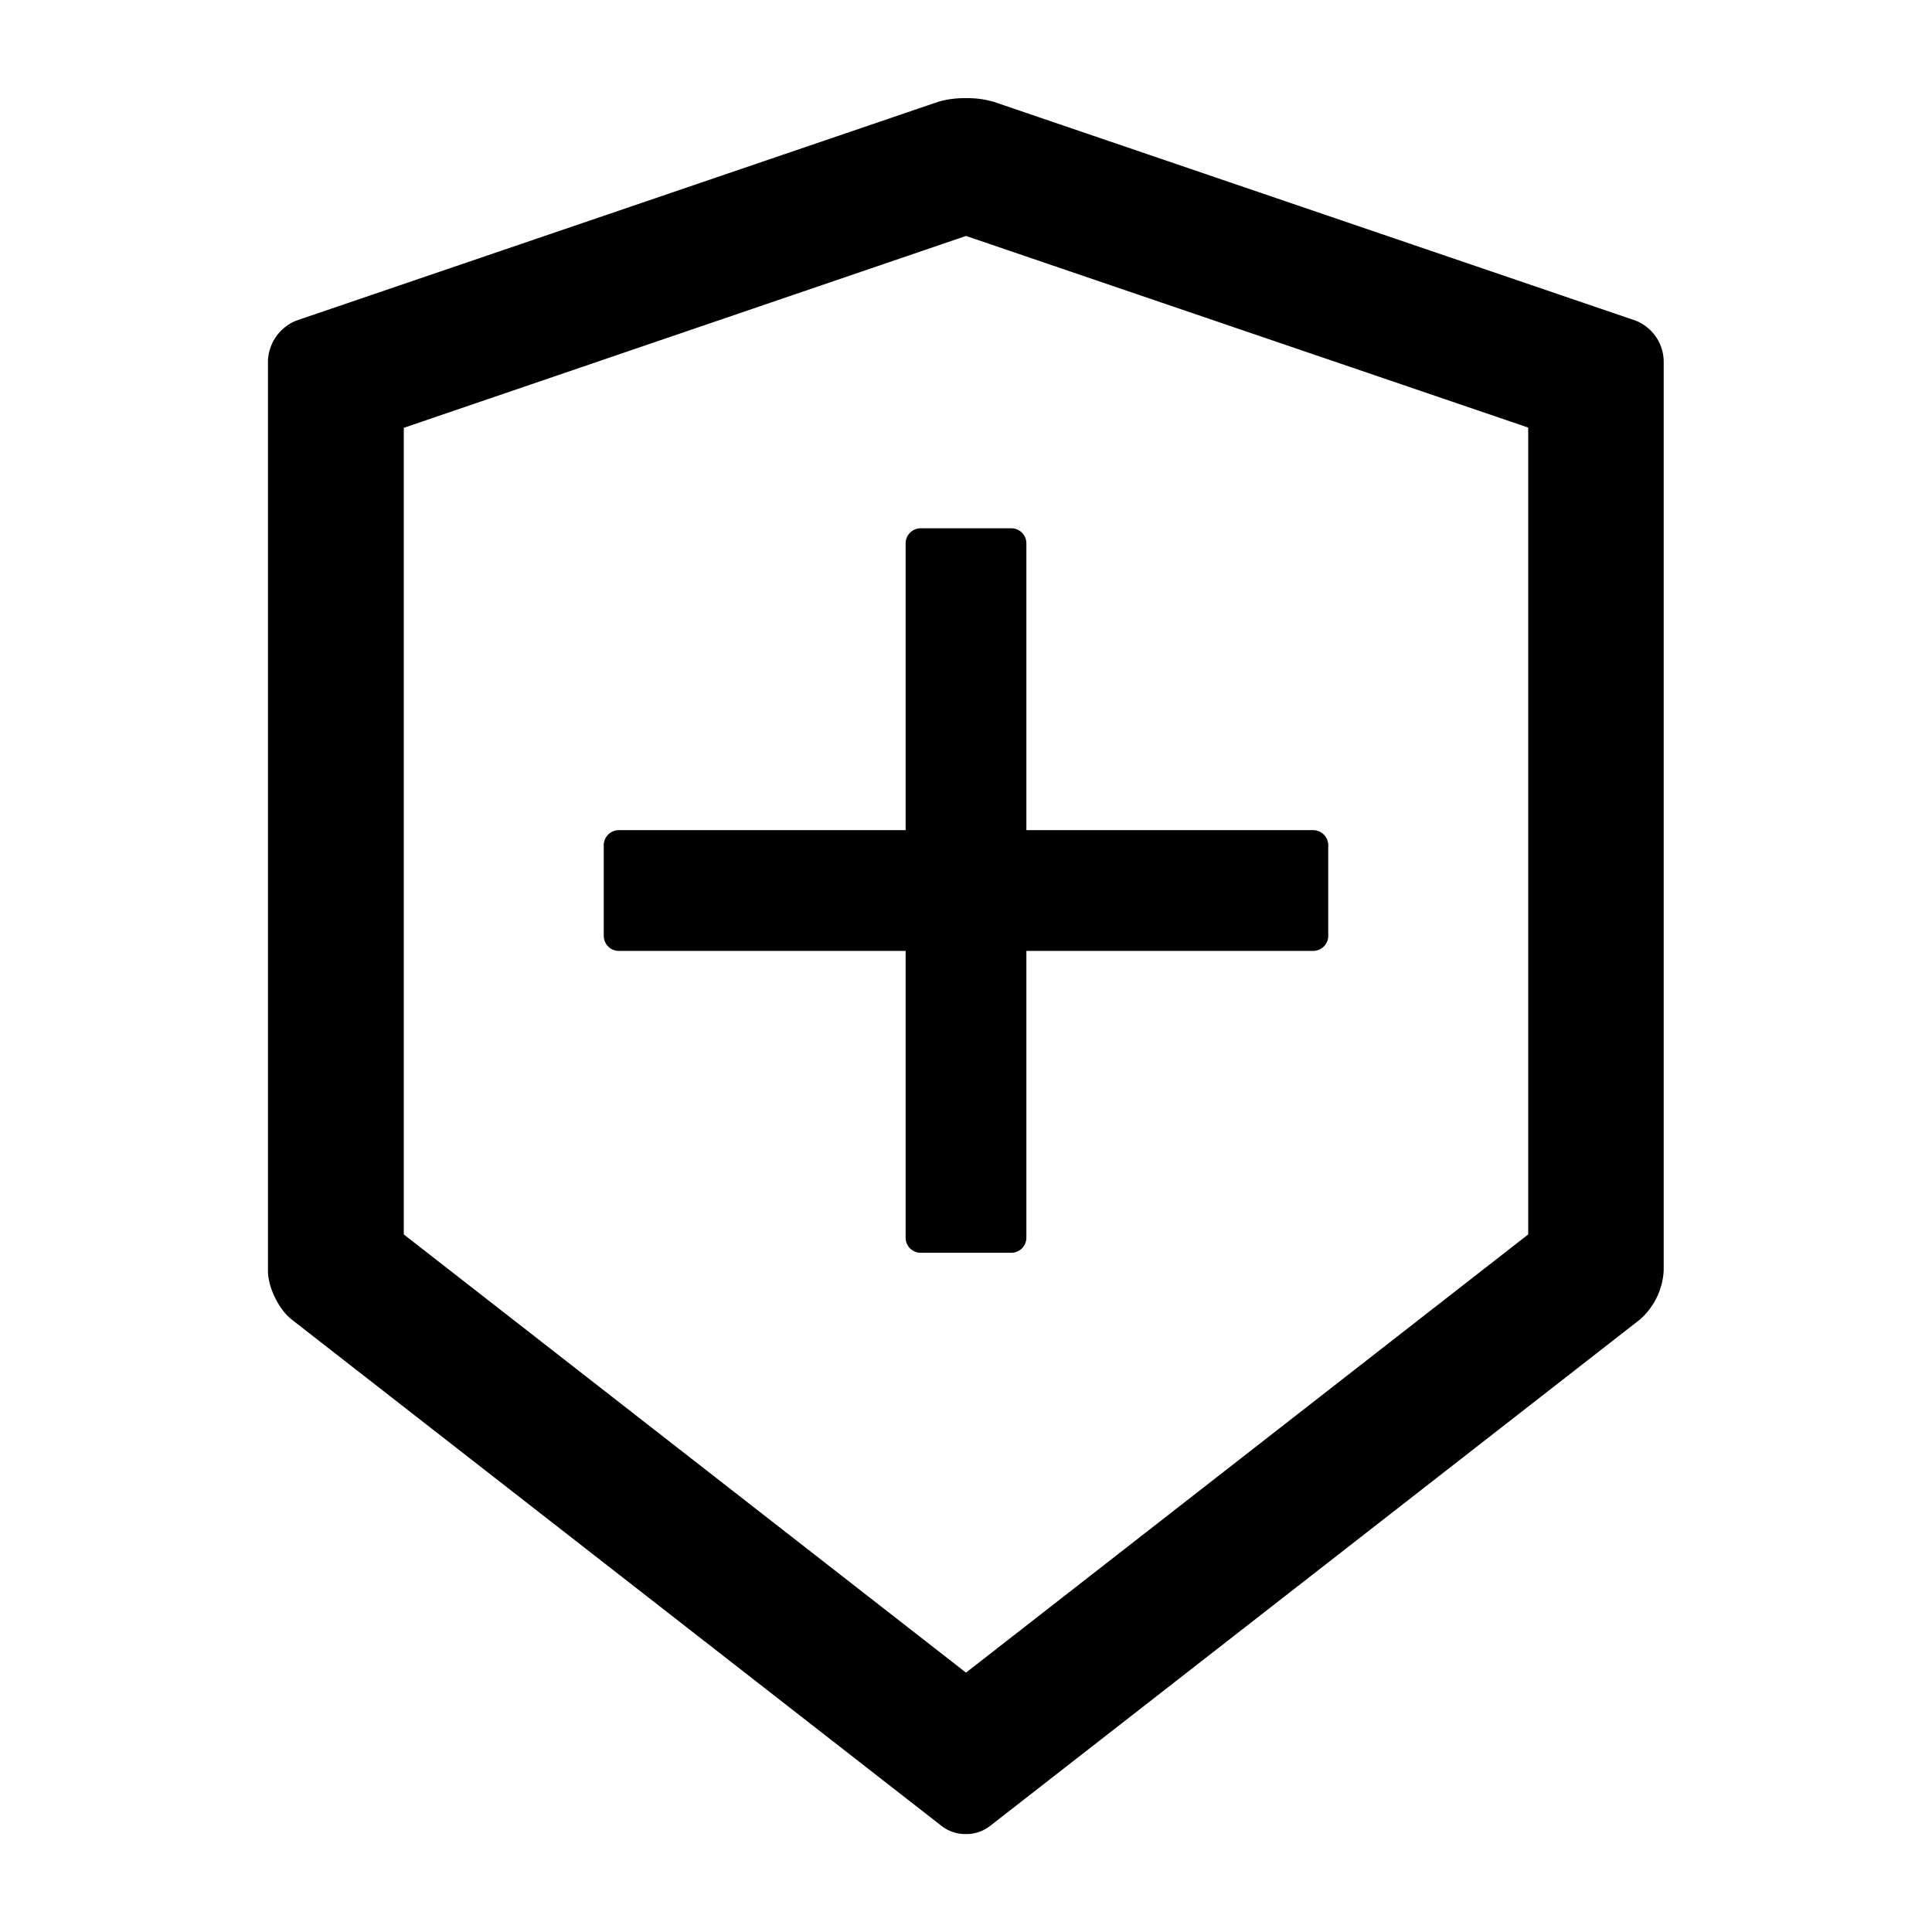 <?xml version="1.0" standalone="no"?><!DOCTYPE svg PUBLIC "-//W3C//DTD SVG 1.1//EN" "http://www.w3.org/Graphics/SVG/1.1/DTD/svg11.dtd"><svg t="1686727379430" class="icon" viewBox="0 0 1024 1024" version="1.1" xmlns="http://www.w3.org/2000/svg" p-id="971" xmlns:xlink="http://www.w3.org/1999/xlink" width="200" height="200"><path d="M866.88 169.92L527.04 54.08A49.152 49.152 0 0 0 512 52.032a49.152 49.152 0 0 0-15.104 2.048l-339.84 115.84a24 24 0 0 0-15.04 21.12v482.432c0 8.832 5.696 20.48 12.608 25.92L499.328 968a20.672 20.672 0 0 0 12.544 4.096A20.48 20.48 0 0 0 524.48 968l344.704-268.608a37.184 37.184 0 0 0 12.608-25.92V191.104a23.552 23.552 0 0 0-14.912-21.184z m-56.896 484.352L512 886.528 214.016 654.272v-427.52L512 125.056l297.984 101.568v427.584zM488 280h48c4.416 0 8 3.584 8 8v368a8 8 0 0 1-8 8h-48a8 8 0 0 1-8-8V288c0-4.416 3.584-8 8-8z m216 168v48a8 8 0 0 1-8 8H328a8 8 0 0 1-8-8v-48c0-4.416 3.584-8 8-8h368c4.416 0 8 3.584 8 8z" p-id="972"></path></svg>
